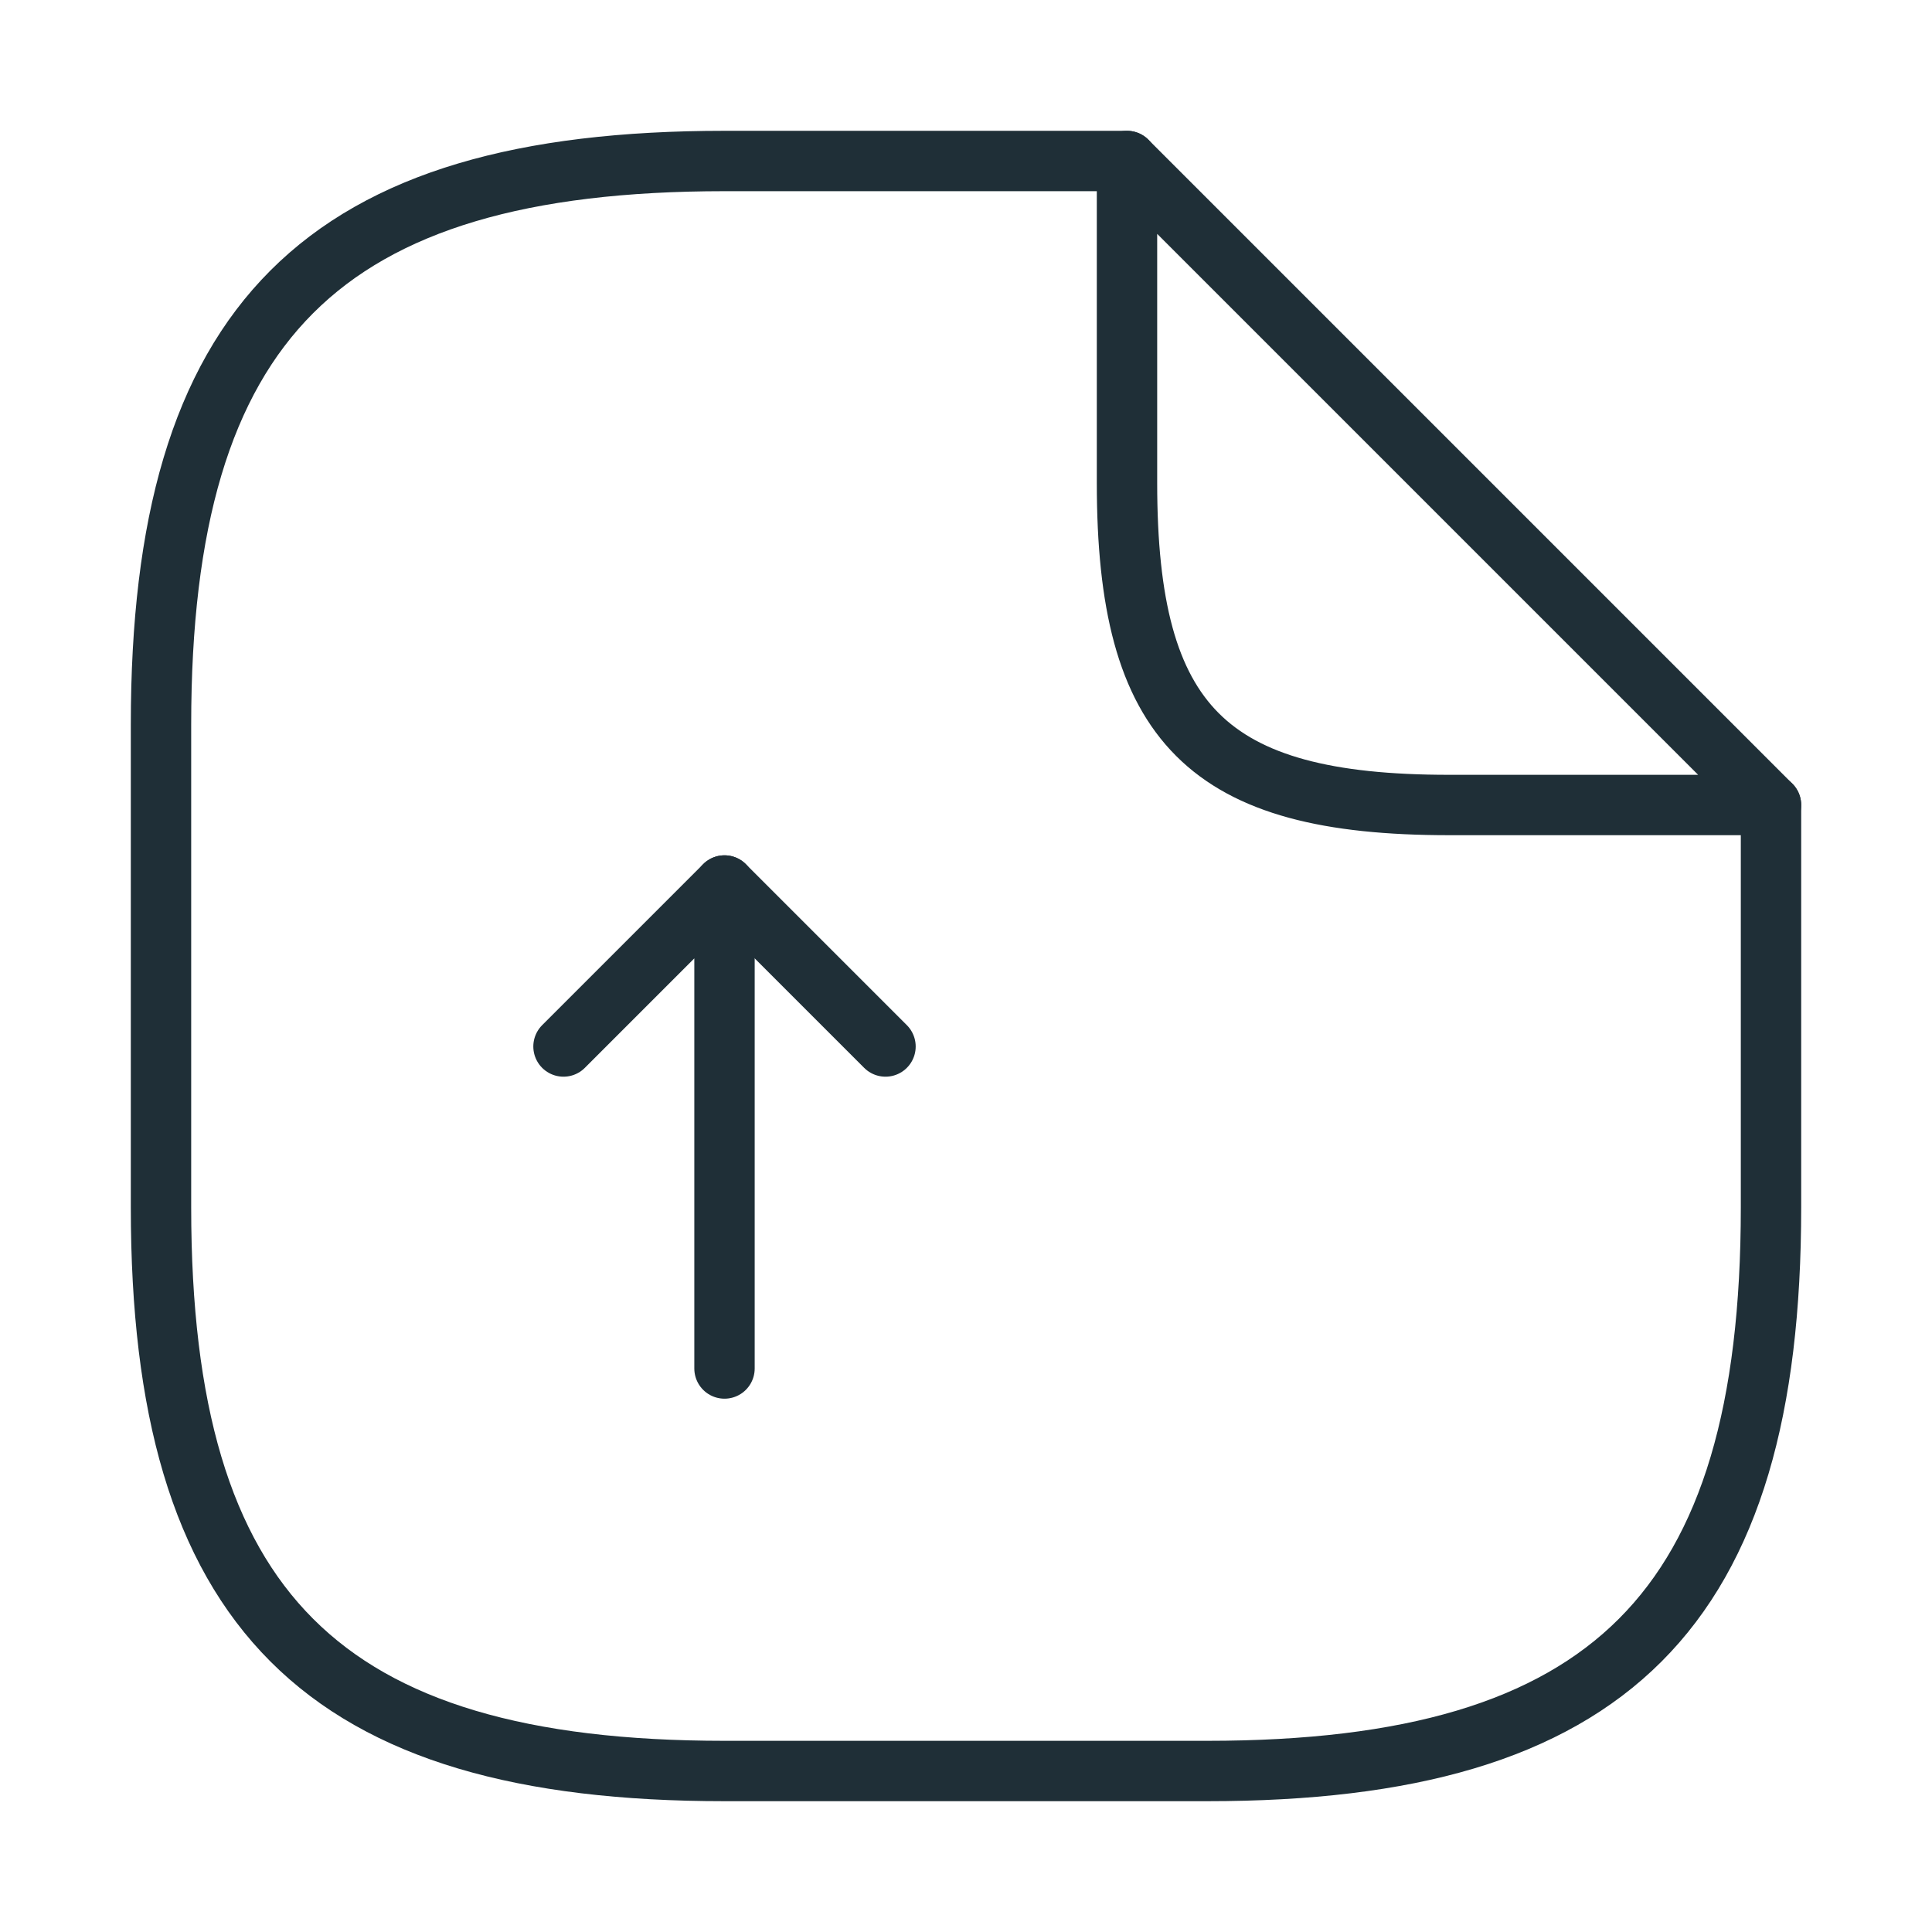 <svg width="48" height="48" viewBox="0 0 48 48" fill="none" xmlns="http://www.w3.org/2000/svg">
<path d="M18 34V22L14 26" stroke="#1F2F37" stroke-width="1.5" stroke-linecap="round" stroke-linejoin="round"/>
<path d="M18 22L22 26" stroke="#1F2F37" stroke-width="1.5" stroke-linecap="round" stroke-linejoin="round"/>
<path d="M44 20V30C44 40 40 44 30 44H18C8 44 4 40 4 30V18C4 8 8 4 18 4H28" stroke="#1F2F37" stroke-width="1.5" stroke-linecap="round" stroke-linejoin="round"/>
<path d="M44 20H36C30 20 28 18 28 12V4L44 20Z" stroke="#1F2F37" stroke-width="1.5" stroke-linecap="round" stroke-linejoin="round"/>
</svg>
